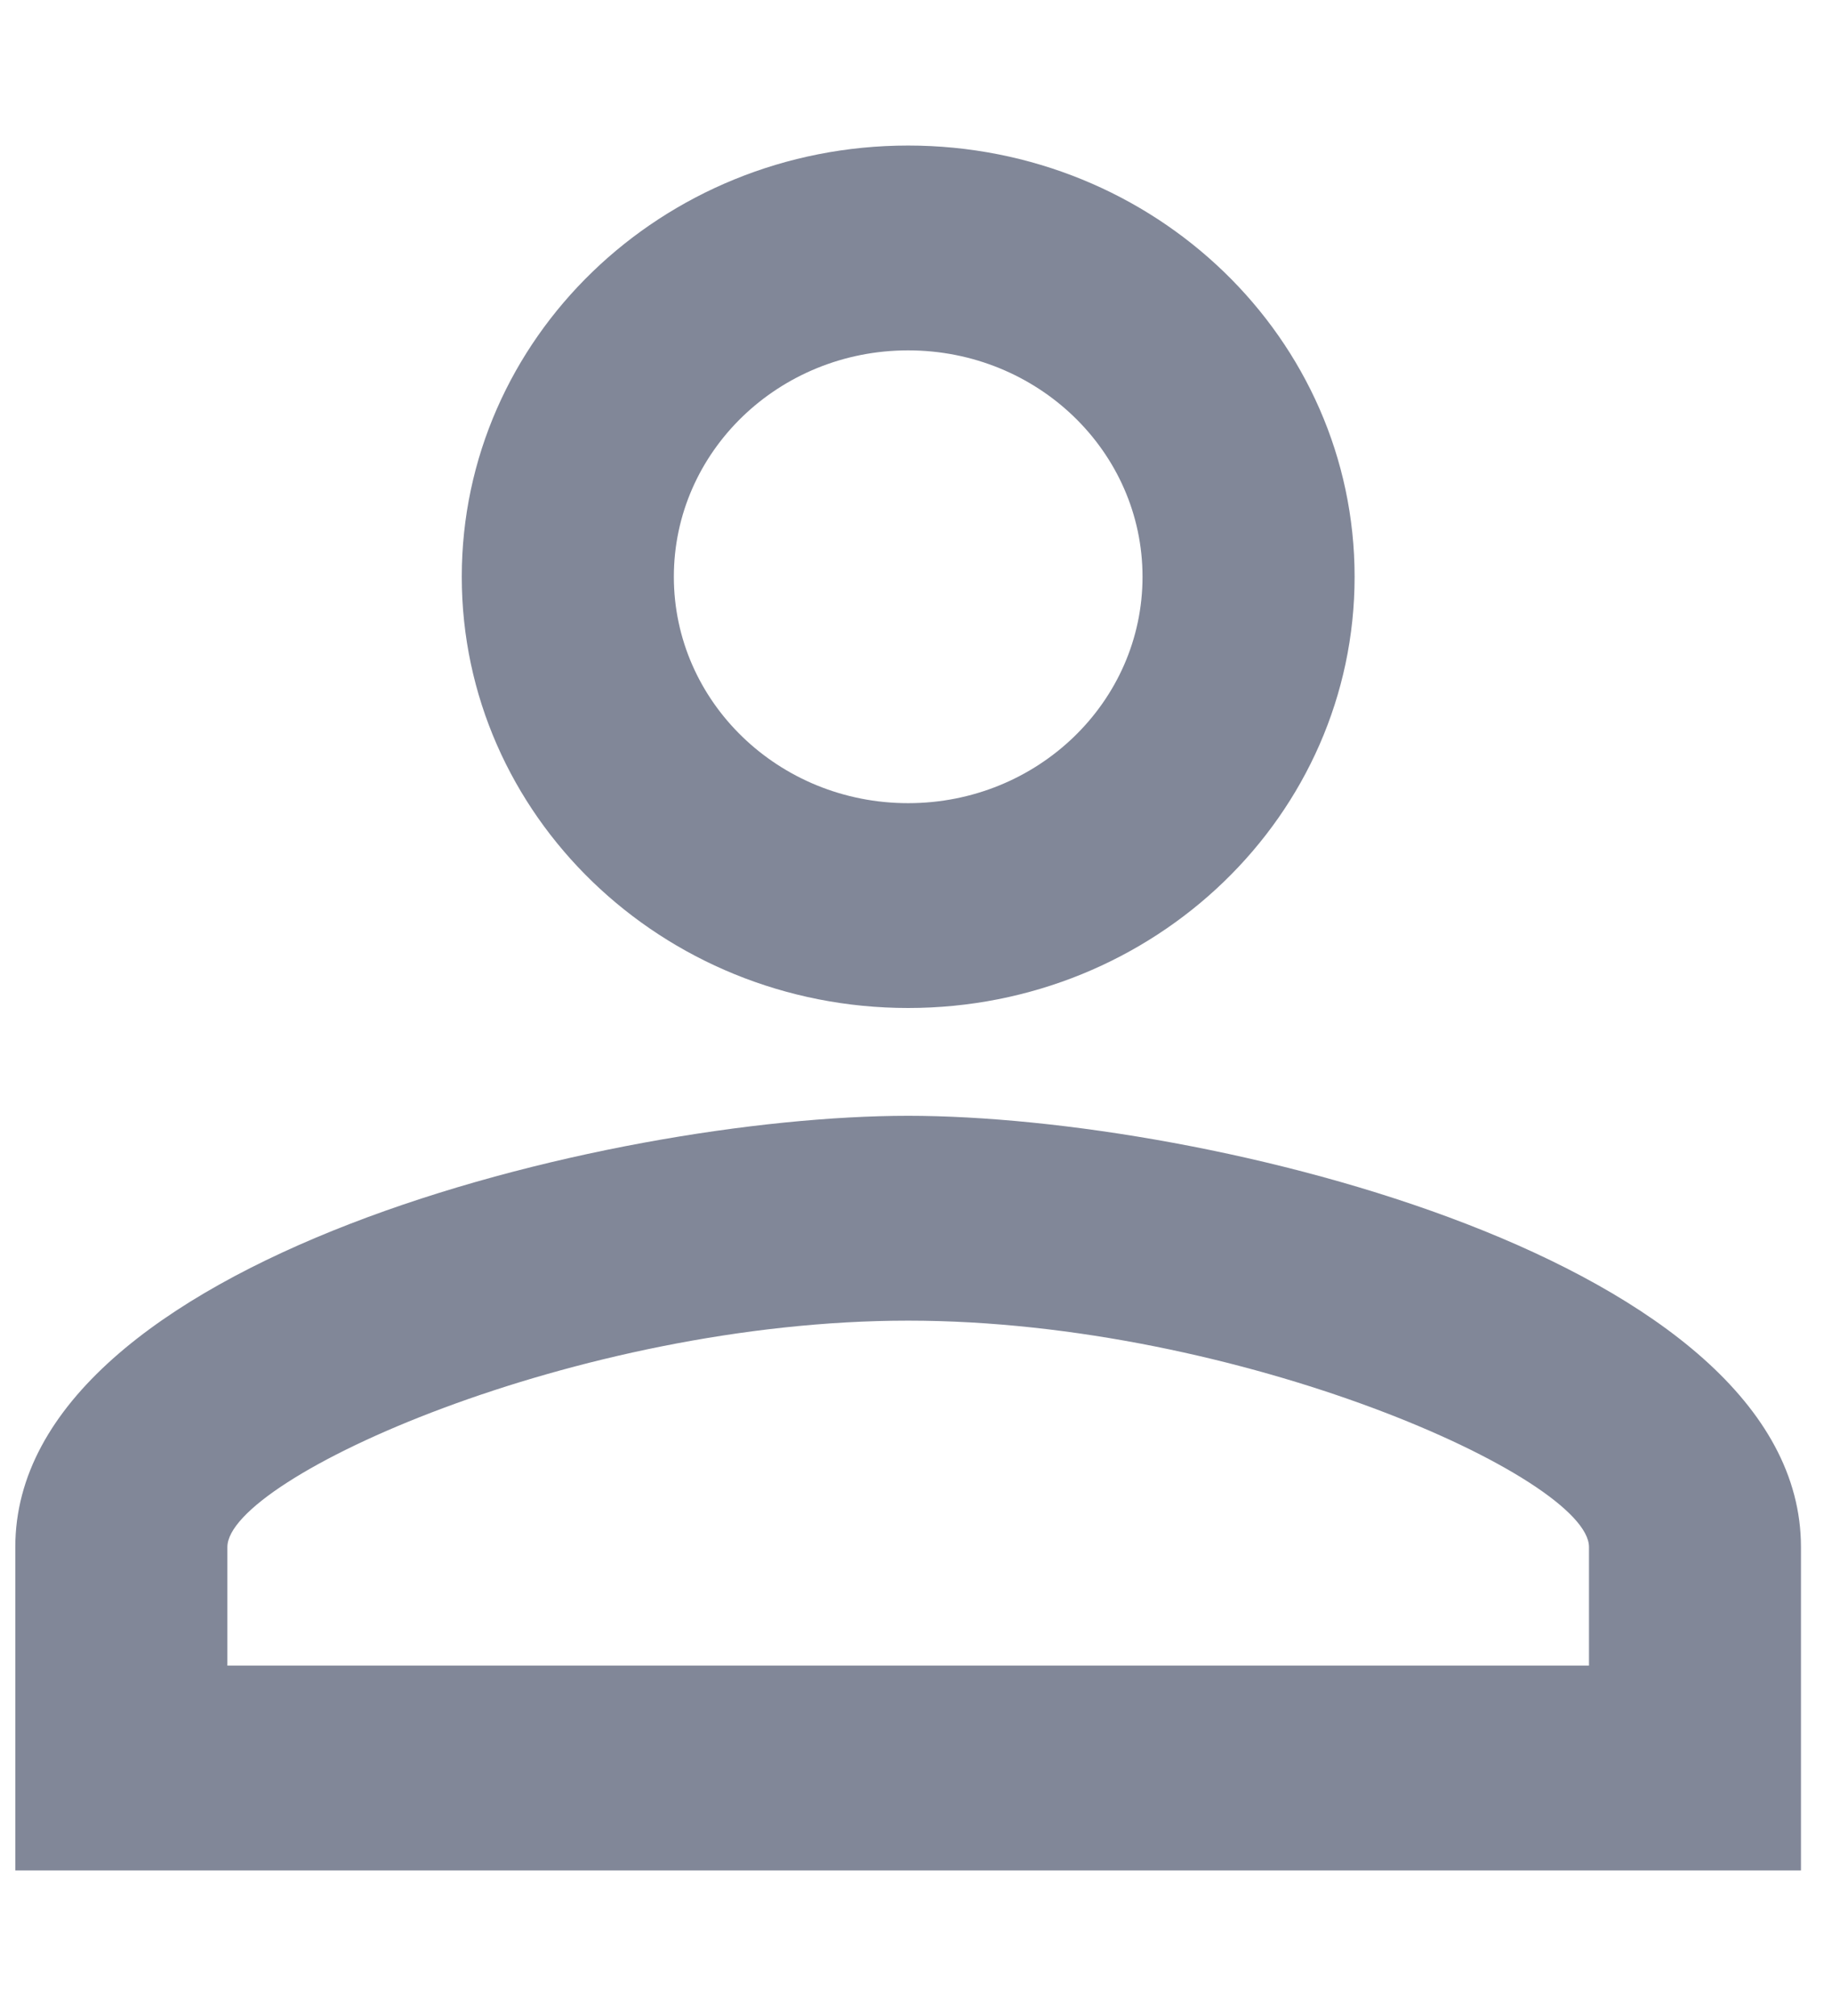 <svg width="20" height="22" viewBox="0 0 17 16" fill="none" xmlns="http://www.w3.org/2000/svg">
<path d="M8.427 1.9C9.629 1.9 10.602 2.84 10.602 4C10.602 5.16 9.629 6.1 8.427 6.1C7.226 6.1 6.253 5.16 6.253 4C6.253 2.84 7.226 1.9 8.427 1.9ZM8.427 10.9C11.503 10.9 14.745 12.36 14.745 13V14.1H2.11V13C2.11 12.36 5.352 10.9 8.427 10.9ZM8.427 0C6.139 0 4.285 1.79 4.285 4C4.285 6.21 6.139 8 8.427 8C10.716 8 12.57 6.21 12.57 4C12.57 1.79 10.716 0 8.427 0ZM8.427 9C5.662 9 0.142 10.34 0.142 13V16H16.712V13C16.712 10.34 11.193 9 8.427 9Z" fill="#818798"/>
</svg>
